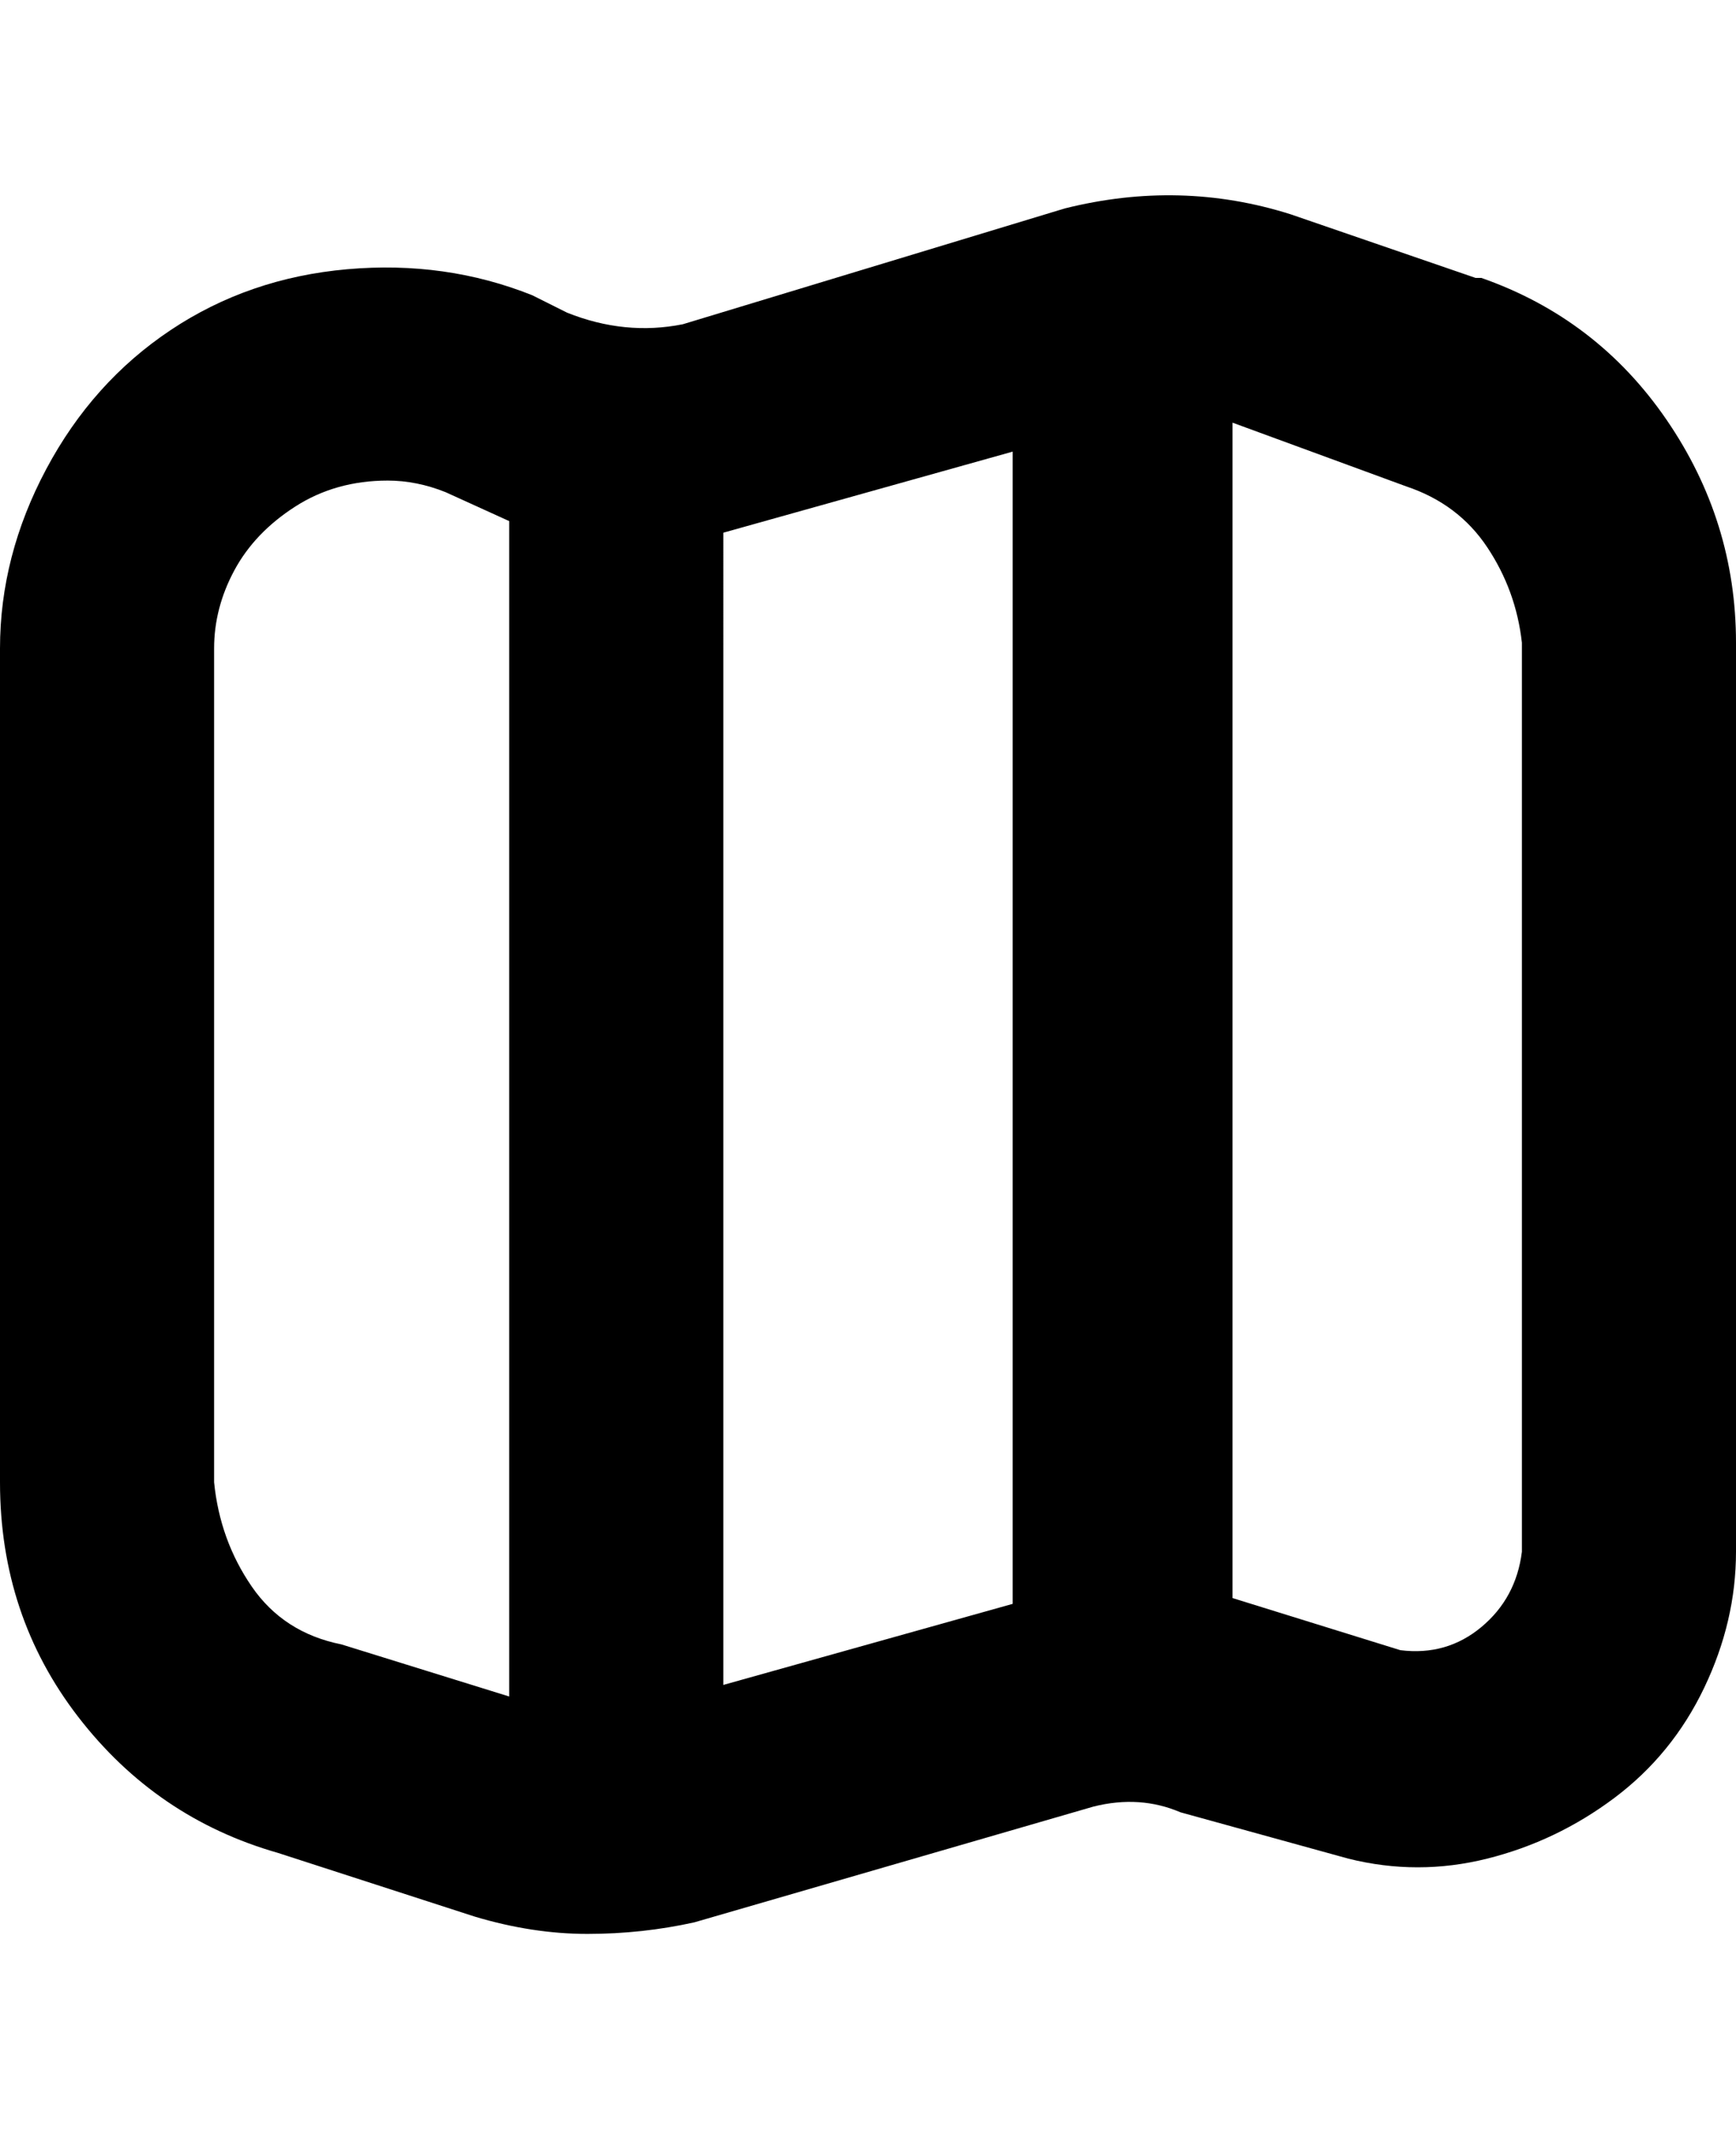 <svg viewBox="0 0 300 368" xmlns="http://www.w3.org/2000/svg"><path d="M256 48h-1l-32-11q-19-6-39-1l-66 20q-10 2-20-2l-6-3q-15-6-32-4.5T29.5 57Q16 66 8 81t-8 31v144q0 23 13.5 40.5T48 320l34 11q10 3 19.5 3t18.5-2l69-20q8-2 15 1l29 8q12 3 24 0t22-10.5q10-7.5 15.5-19T300 268V111q0-21-12-38.5T256 48zm-81 30v199l-50 14V92l50-14zM59 284q-10-2-15.5-10T37 256V112q0-7 3.5-13.5t10.5-11Q58 83 67 83q5 0 10 2l11 5v203l-29-9zm204-16q-1 8-7 13t-14 4l-29-9V73l30 11q9 3 14 10.5t6 16.5v157z"/></svg>